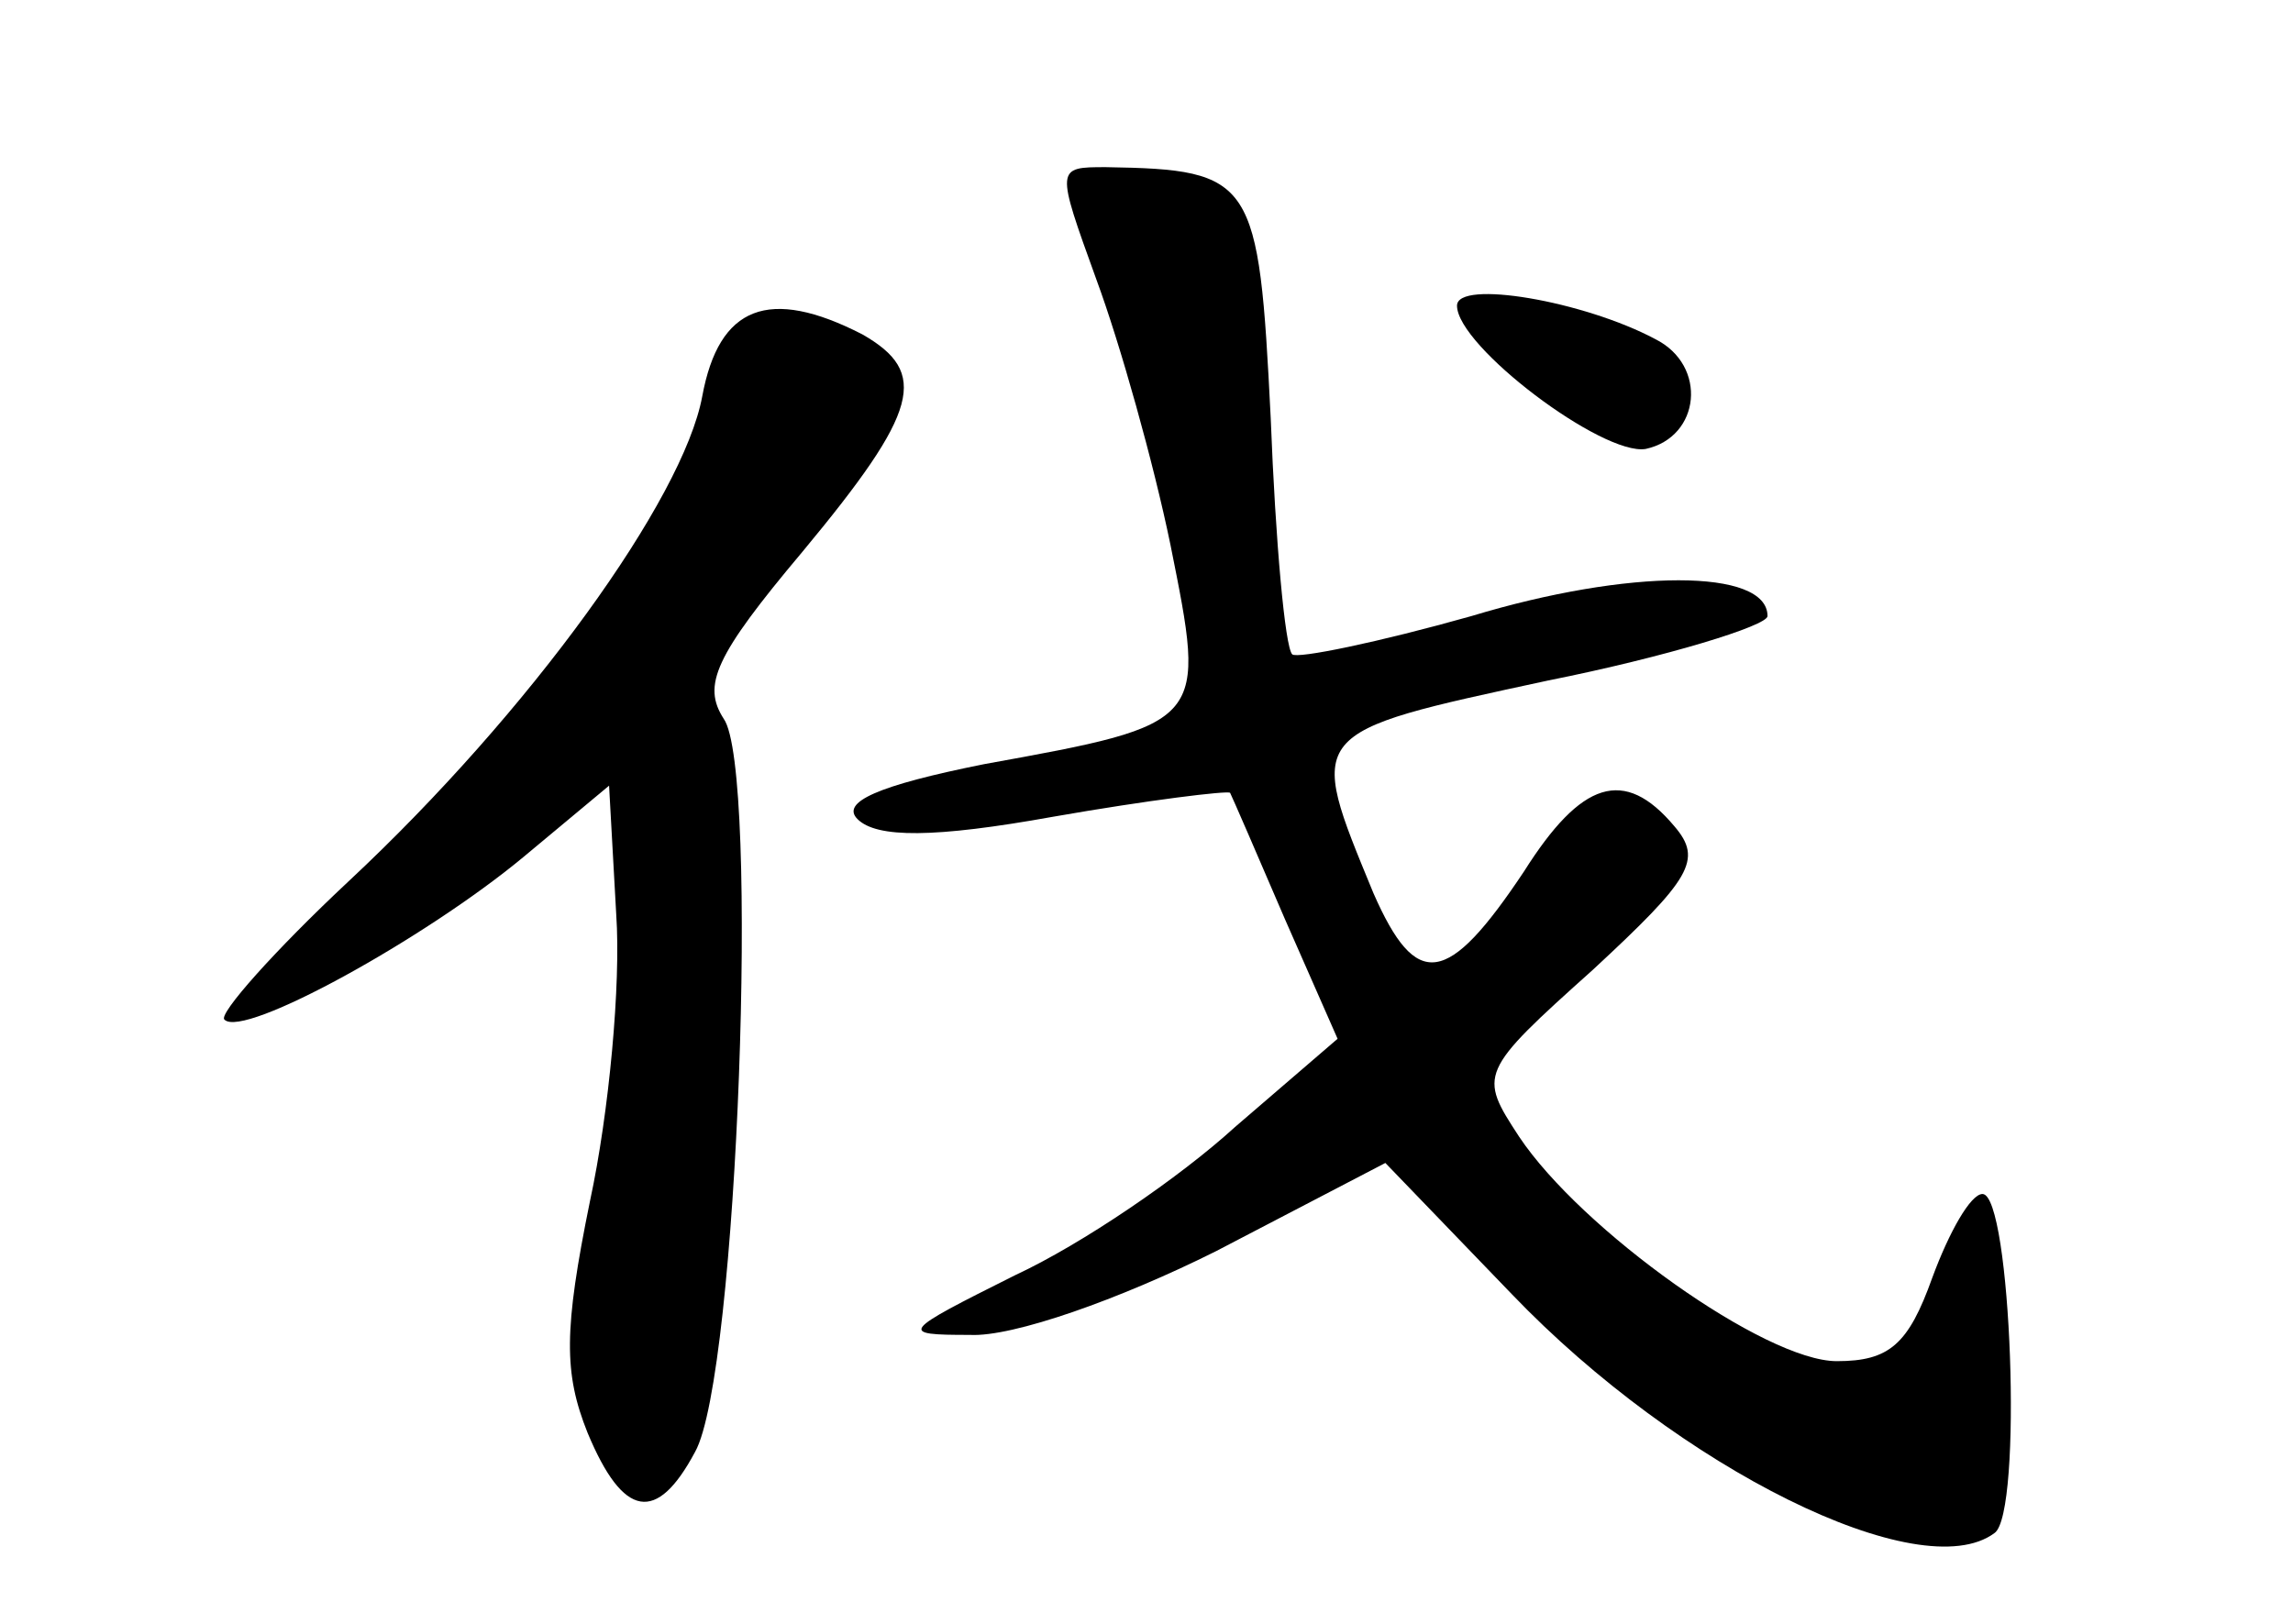 <?xml version="1.0" standalone="no"?>
<!DOCTYPE svg PUBLIC "-//W3C//DTD SVG 20010904//EN"
 "http://www.w3.org/TR/2001/REC-SVG-20010904/DTD/svg10.dtd">
<svg version="1.0" xmlns="http://www.w3.org/2000/svg"
 width="96pt" height="68pt" viewBox="0 0 96 68"
 preserveAspectRatio="xMidYMid meet">
<g transform="translate(0,68) scale(0.1,-0.1)"
fill="#000000" stroke="none">
<path d="M459 563 c10 -27 24 -77 31 -111 15 -75 16 -75 -78 -92 -45 -9 -60
-16 -53 -23 8 -8 32 -8 82 1 40 7 73 11 74 10 1 -2 11 -25 23 -53 l22 -50 -43
-37 c-23 -21 -64 -49 -92 -62 -48 -24 -49 -25 -19 -25 18 -1 63 15 103 35 l71
37 53 -55 c70 -73 171 -123 202 -100 12 8 7 142 -5 142 -5 0 -14 -16 -21 -35
-10 -28 -18 -35 -40 -35 -30 0 -107 55 -133 94 -17 26 -17 27 31 70 41 38 46
46 34 60 -21 25 -39 19 -63 -19 -32 -48 -45 -50 -63 -9 -28 68 -29 67 73 89
50 10 92 23 92 27 0 20 -58 20 -124 0 -39 -11 -73 -18 -75 -16 -3 3 -7 47 -9
99 -5 100 -7 104 -69 105 -21 0 -21 0 -4 -47z"/>
<path d="M610 552 c0 -17 61 -63 79 -60 23 5 26 35 4 46 -30 16 -83 25 -83 14z"/>
<path d="M294 514 c-8 -43 -72 -132 -148 -203 -31 -29 -55 -56 -52 -58 8 -8
84 34 125 68 l36 30 3 -54 c2 -29 -3 -83 -11 -120 -11 -54 -11 -72 -1 -97 15
-36 29 -38 45 -8 18 32 27 286 12 307 -9 14 -4 26 33 70 49 59 53 75 25 91
-39 20 -60 12 -67 -26z"/>
</g>
</svg>

